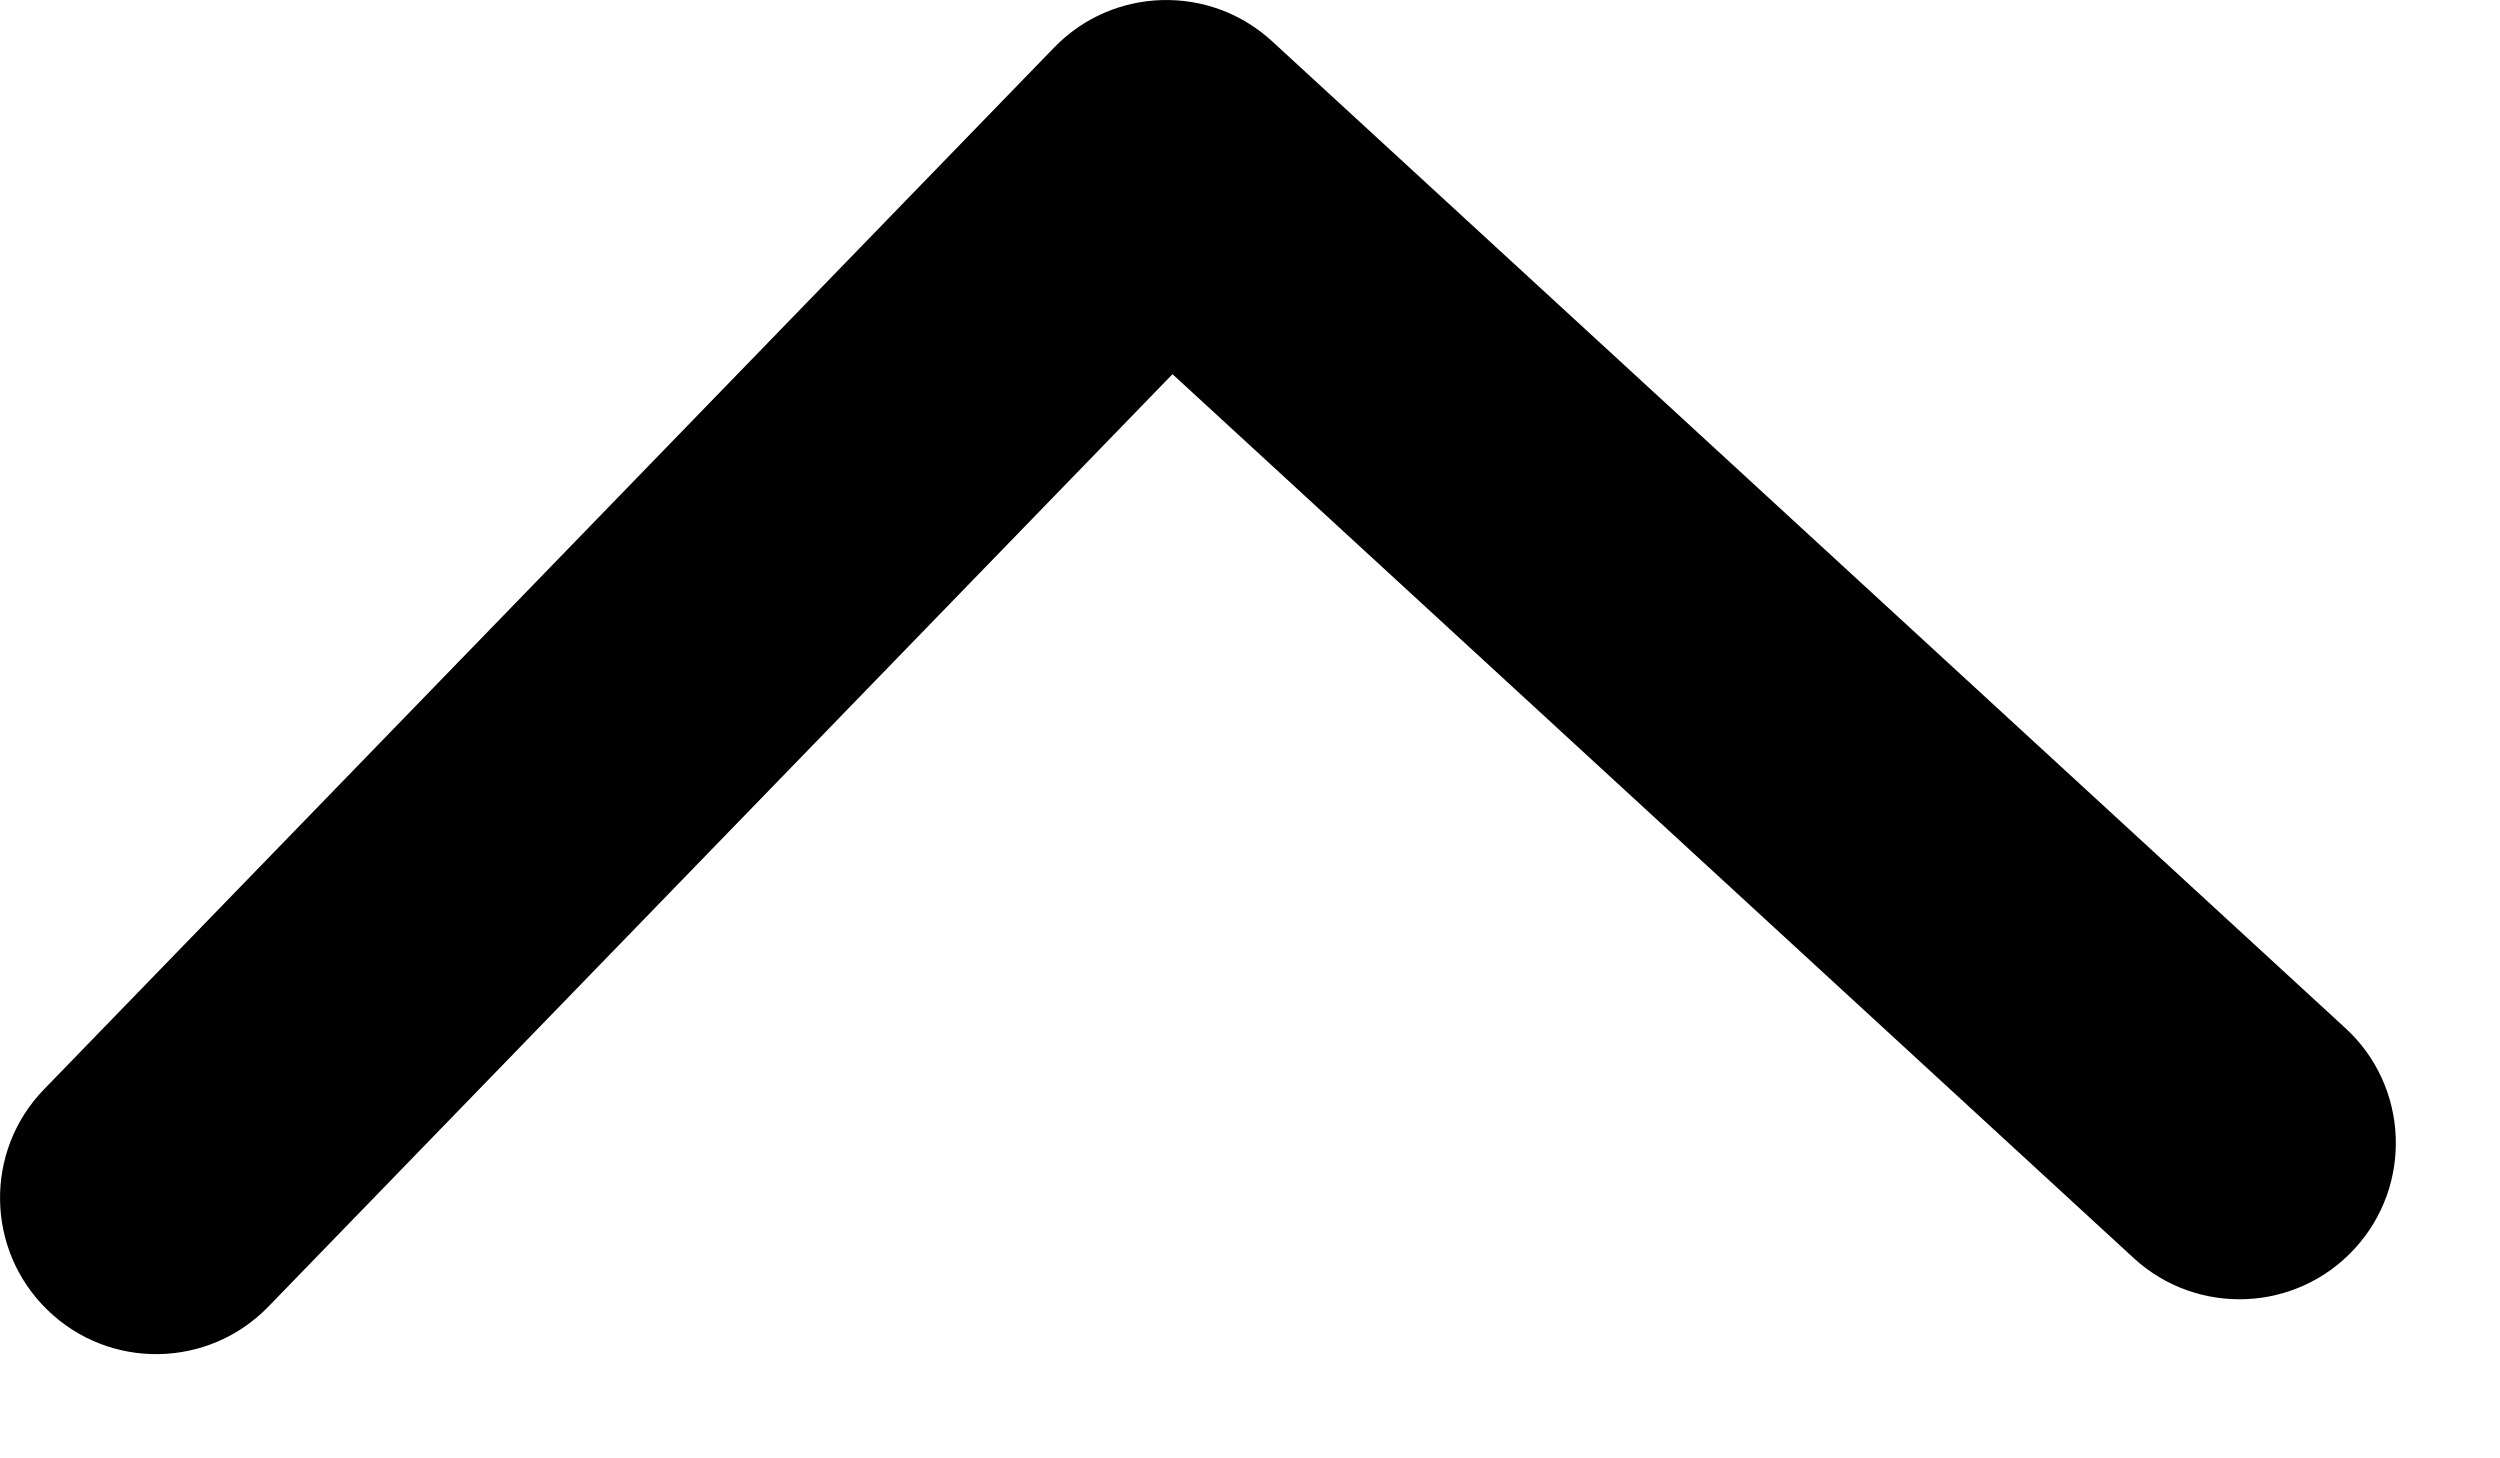 <svg width="12" height="7" viewBox="0 0 12 7" fill="none" xmlns="http://www.w3.org/2000/svg">
    <path fill-rule="evenodd" clip-rule="evenodd"
          d="M0.228 6.288C-0.069 6 -0.077 5.525 0.212 5.228L5.06 0.228C5.343 -0.064 5.807 -0.077 6.106 0.198L11.258 4.935C11.563 5.215 11.582 5.69 11.302 5.994C11.022 6.299 10.547 6.319 10.242 6.039L5.628 1.796L1.288 6.272C1 6.569 0.525 6.577 0.228 6.288Z"
          fill="black"/>
</svg>

